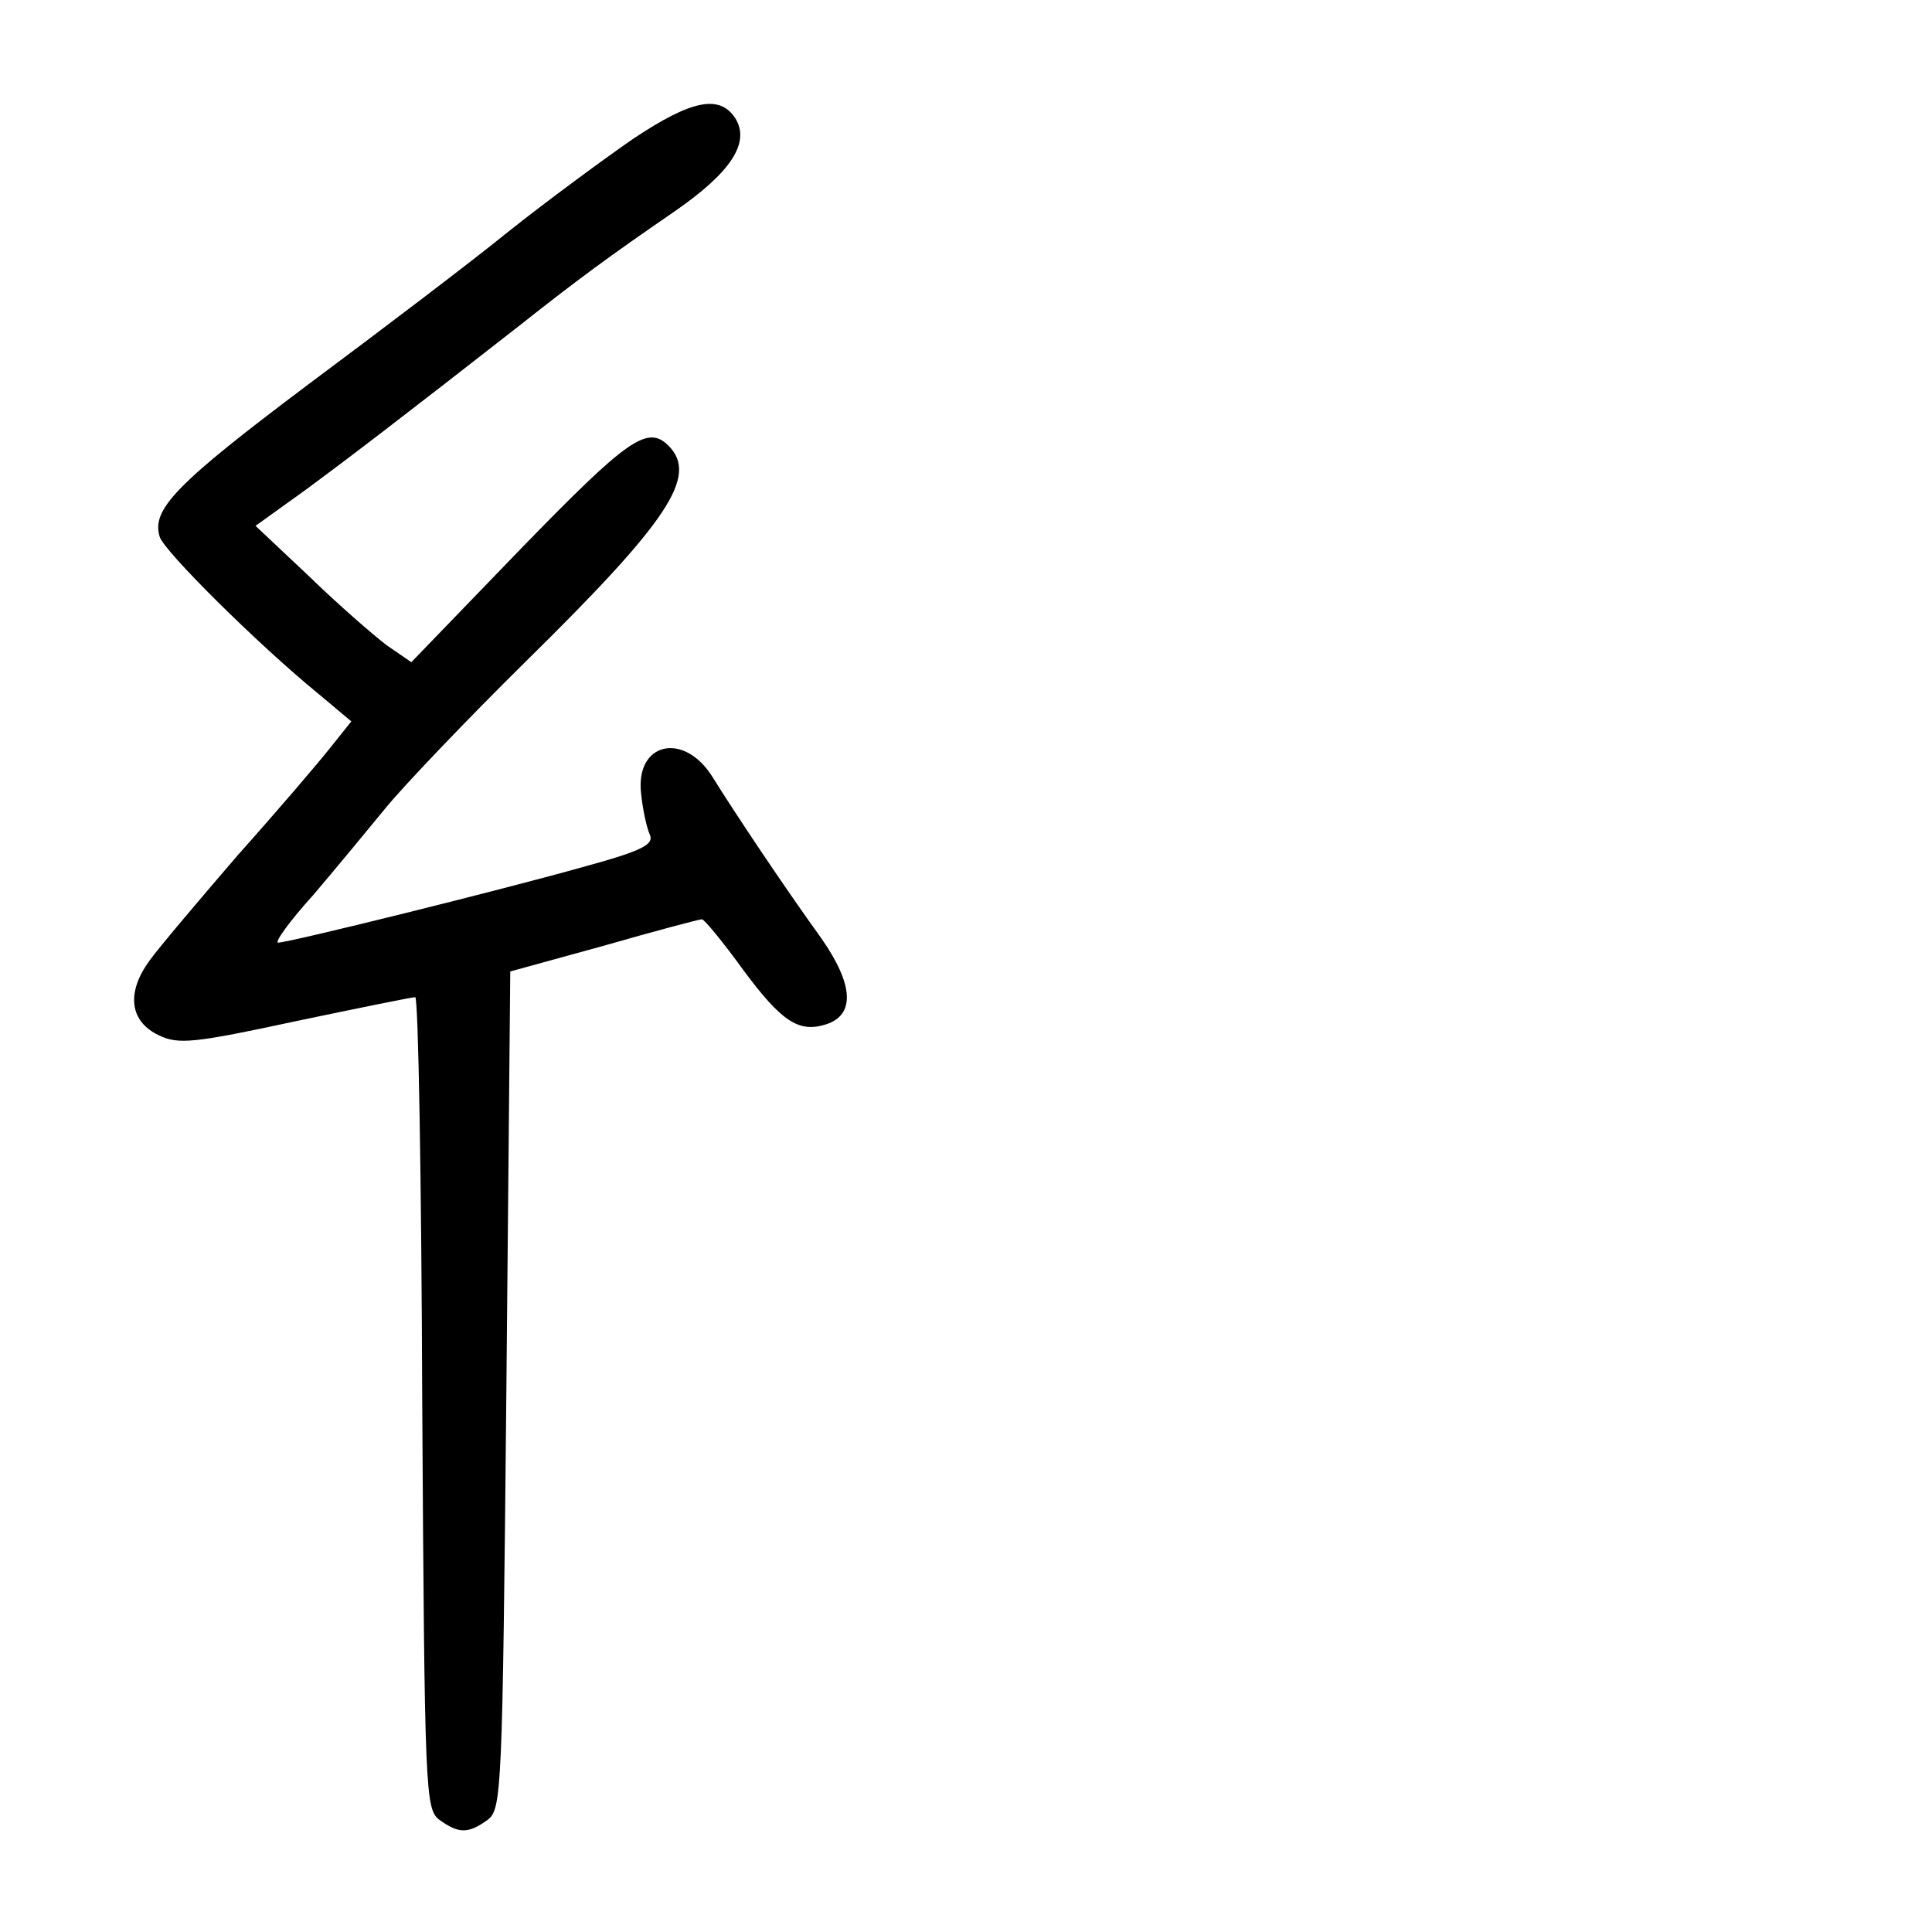 <?xml version="1.0" standalone="no"?>
<!DOCTYPE svg PUBLIC "-//W3C//DTD SVG 20010904//EN"
 "http://www.w3.org/TR/2001/REC-SVG-20010904/DTD/svg10.dtd">
<svg version="1.0" xmlns="http://www.w3.org/2000/svg"
 width="248pt" height="248pt" viewBox="0 0 248 248"
 preserveAspectRatio="xMidYMid meet">
<g transform="translate(0,248) scale(0.1,-0.1)"
fill="#000000" stroke="none">
<path d="M813 2302 c-39 -27 -111 -80 -160 -119 -48 -39 -164 -127 -258 -197
-169 -127 -201 -160 -190 -195 5 -18 126 -138 203 -201 l43 -36 -28 -35 c-15
-19 -68 -81 -118 -137 -49 -57 -100 -117 -113 -135 -30 -41 -26 -78 12 -96 25
-12 45 -10 175 18 81 17 150 31 154 31 4 0 8 -234 9 -521 3 -502 4 -521 22
-535 25 -18 37 -18 62 0 18 14 19 34 24 551 l5 538 120 33 c66 19 123 34 126
34 3 0 27 -29 53 -65 49 -66 71 -81 106 -70 38 12 36 51 -6 111 -47 65 -111
161 -139 206 -37 60 -100 45 -92 -21 2 -20 7 -43 11 -52 6 -13 -9 -21 -86 -42
-103 -29 -377 -97 -391 -97 -5 0 15 28 45 61 29 34 71 85 94 113 23 28 103
112 178 186 184 181 223 239 184 278 -27 27 -53 8 -190 -133 l-140 -145 -32
22 c-17 13 -62 52 -99 88 l-69 65 64 46 c57 42 125 94 276 212 72 57 114 88
197 145 74 51 98 89 79 120 -20 31 -56 24 -131 -26z"/>
</g>
</svg>

